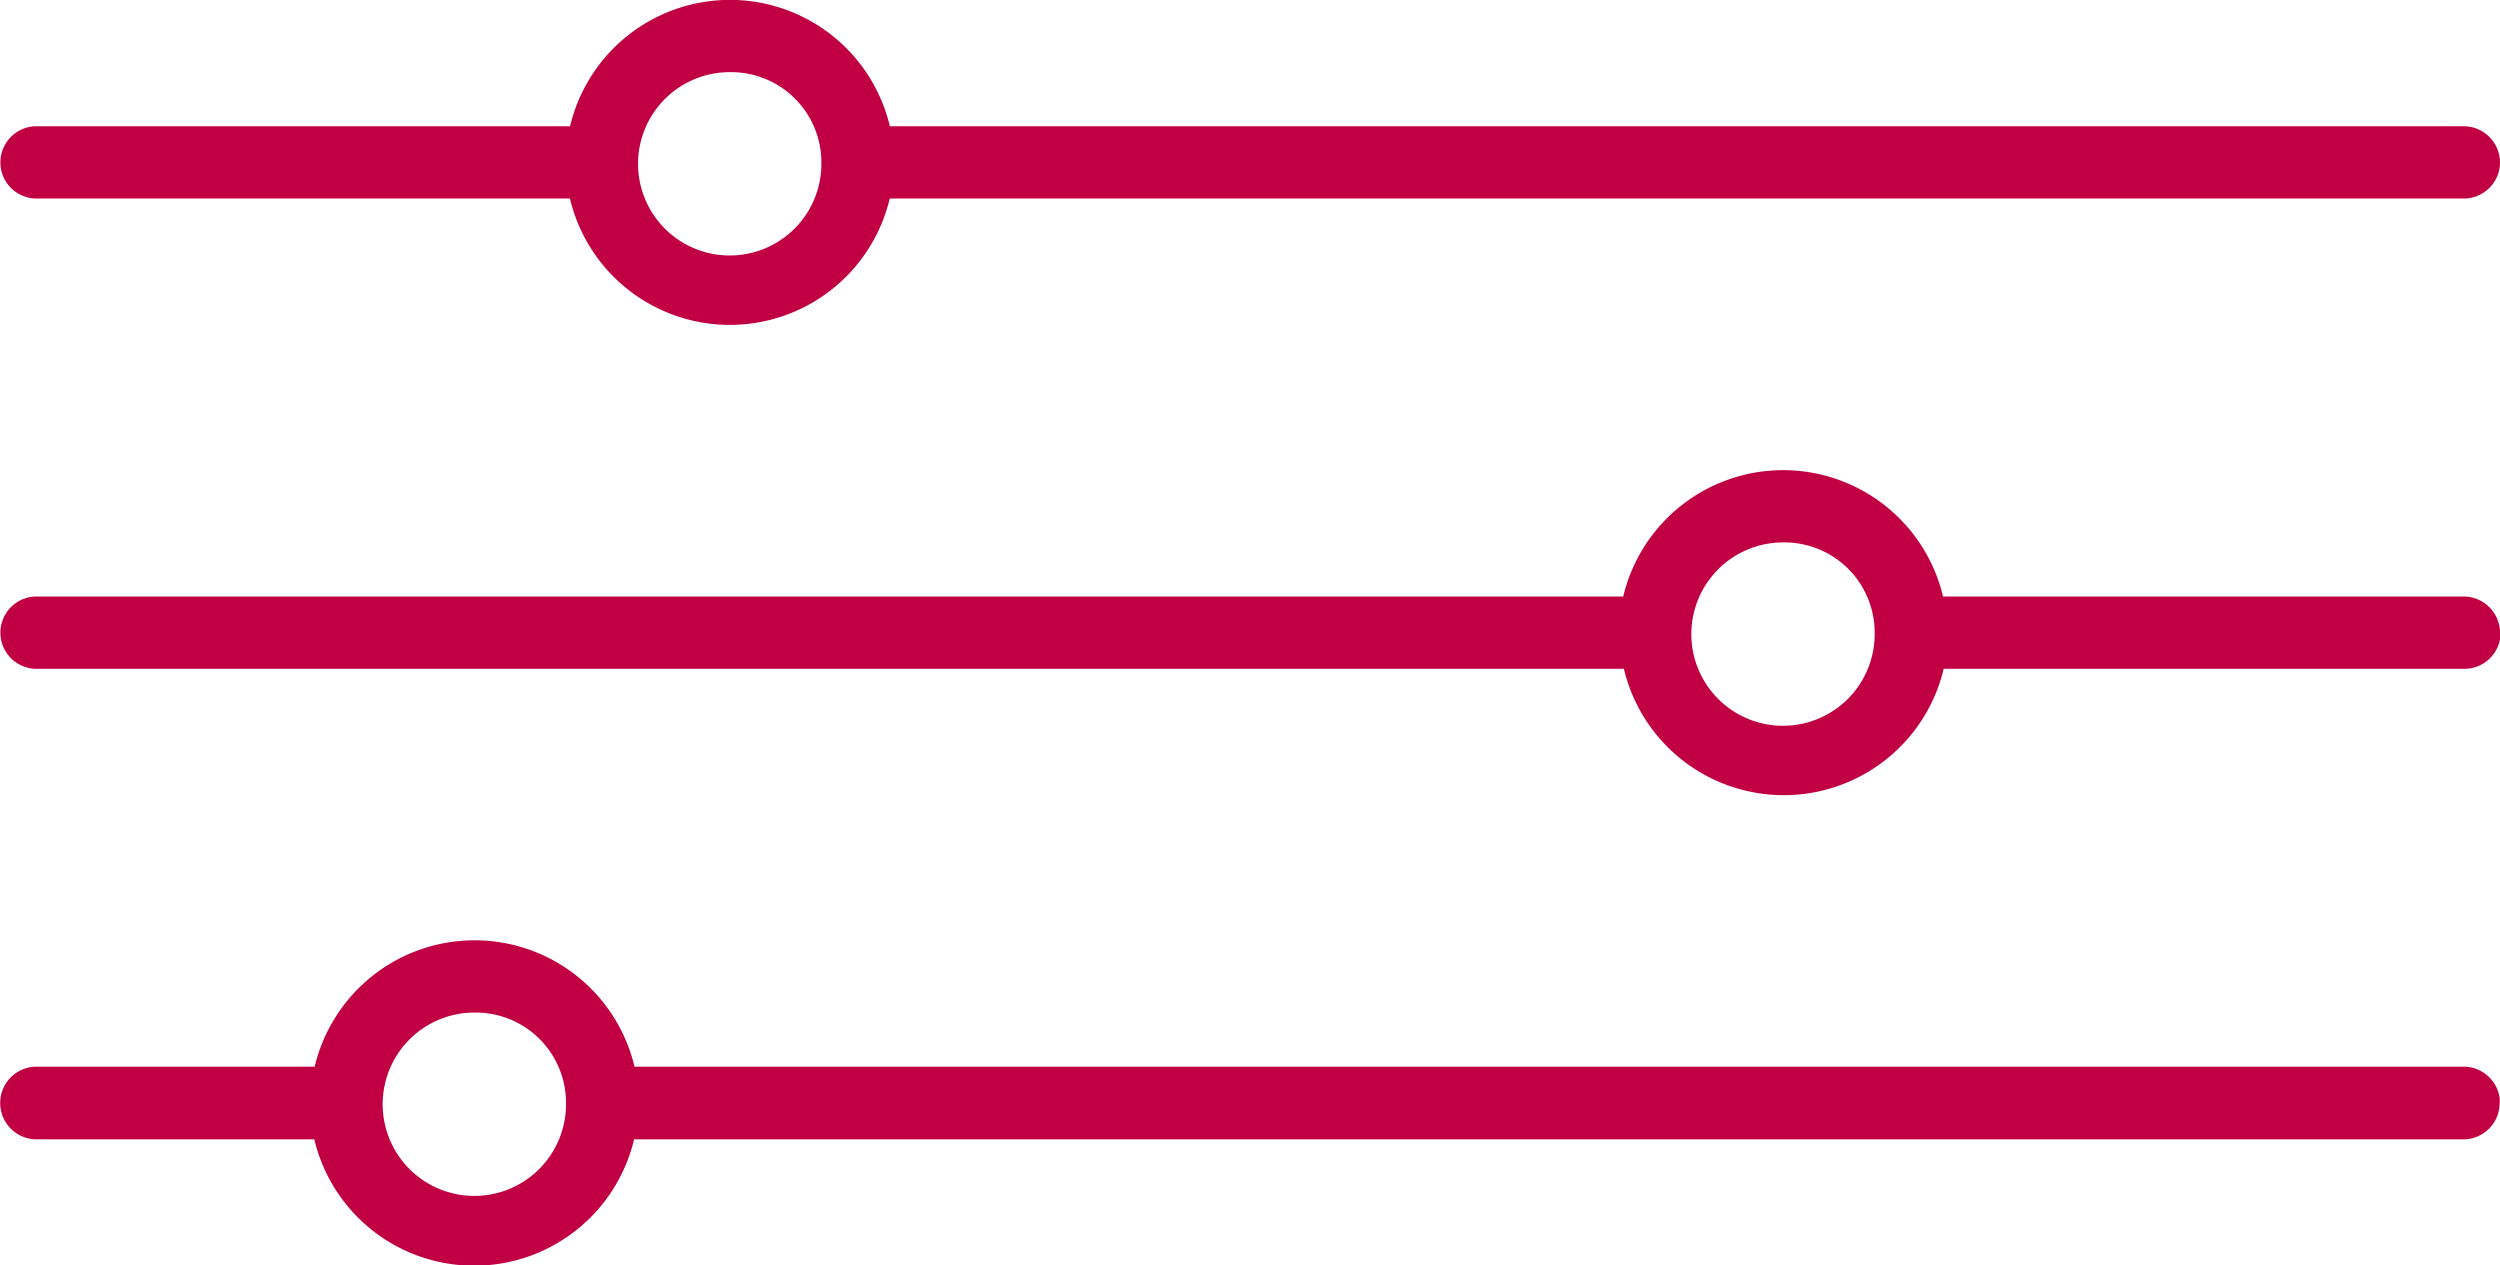 <svg xmlns="http://www.w3.org/2000/svg" viewBox="0 0 190.9 96.63"><defs><style>.cls-1{fill:#c00043;}</style></defs><title>Asset 3</title><g id="Layer_2" data-name="Layer 2"><g id="Layer_1-2" data-name="Layer 1"><path class="cls-1" d="M43.22,84.22a7,7,0,1,1-7-6.9A6.89,6.89,0,0,1,43.22,84.22Zm19.5-71.81a7,7,0,1,1-7-6.9A6.89,6.89,0,0,1,62.72,12.41Zm80.43,35.9a7,7,0,1,1-7-6.89A6.89,6.89,0,0,1,143.15,48.32Zm47.73,35.6a2.78,2.78,0,0,0-2.83-2.46H48.45a12.55,12.55,0,0,0-24.42,0H2.83A2.76,2.76,0,1,0,2.75,87H24a12.55,12.55,0,0,0,24.42,0h139.6a2.77,2.77,0,0,0,2.85-2.7A2.48,2.48,0,0,0,190.88,83.92Zm0-35.9a2.78,2.78,0,0,0-2.83-2.46H148.37a12.55,12.55,0,0,0-24.42,0H2.83a2.76,2.76,0,1,0-.08,5.52H124a12.55,12.55,0,0,0,24.42,0h39.68a2.77,2.77,0,0,0,2.85-2.7A2.47,2.47,0,0,0,190.88,48Zm0-35.91a2.78,2.78,0,0,0-2.83-2.46H67.95a12.55,12.55,0,0,0-24.42,0H2.83a2.76,2.76,0,1,0-.08,5.52H43.52a12.55,12.55,0,0,0,24.42,0H188.05a2.77,2.77,0,0,0,2.85-2.7A2.49,2.49,0,0,0,190.88,12.11Z"/></g></g></svg>